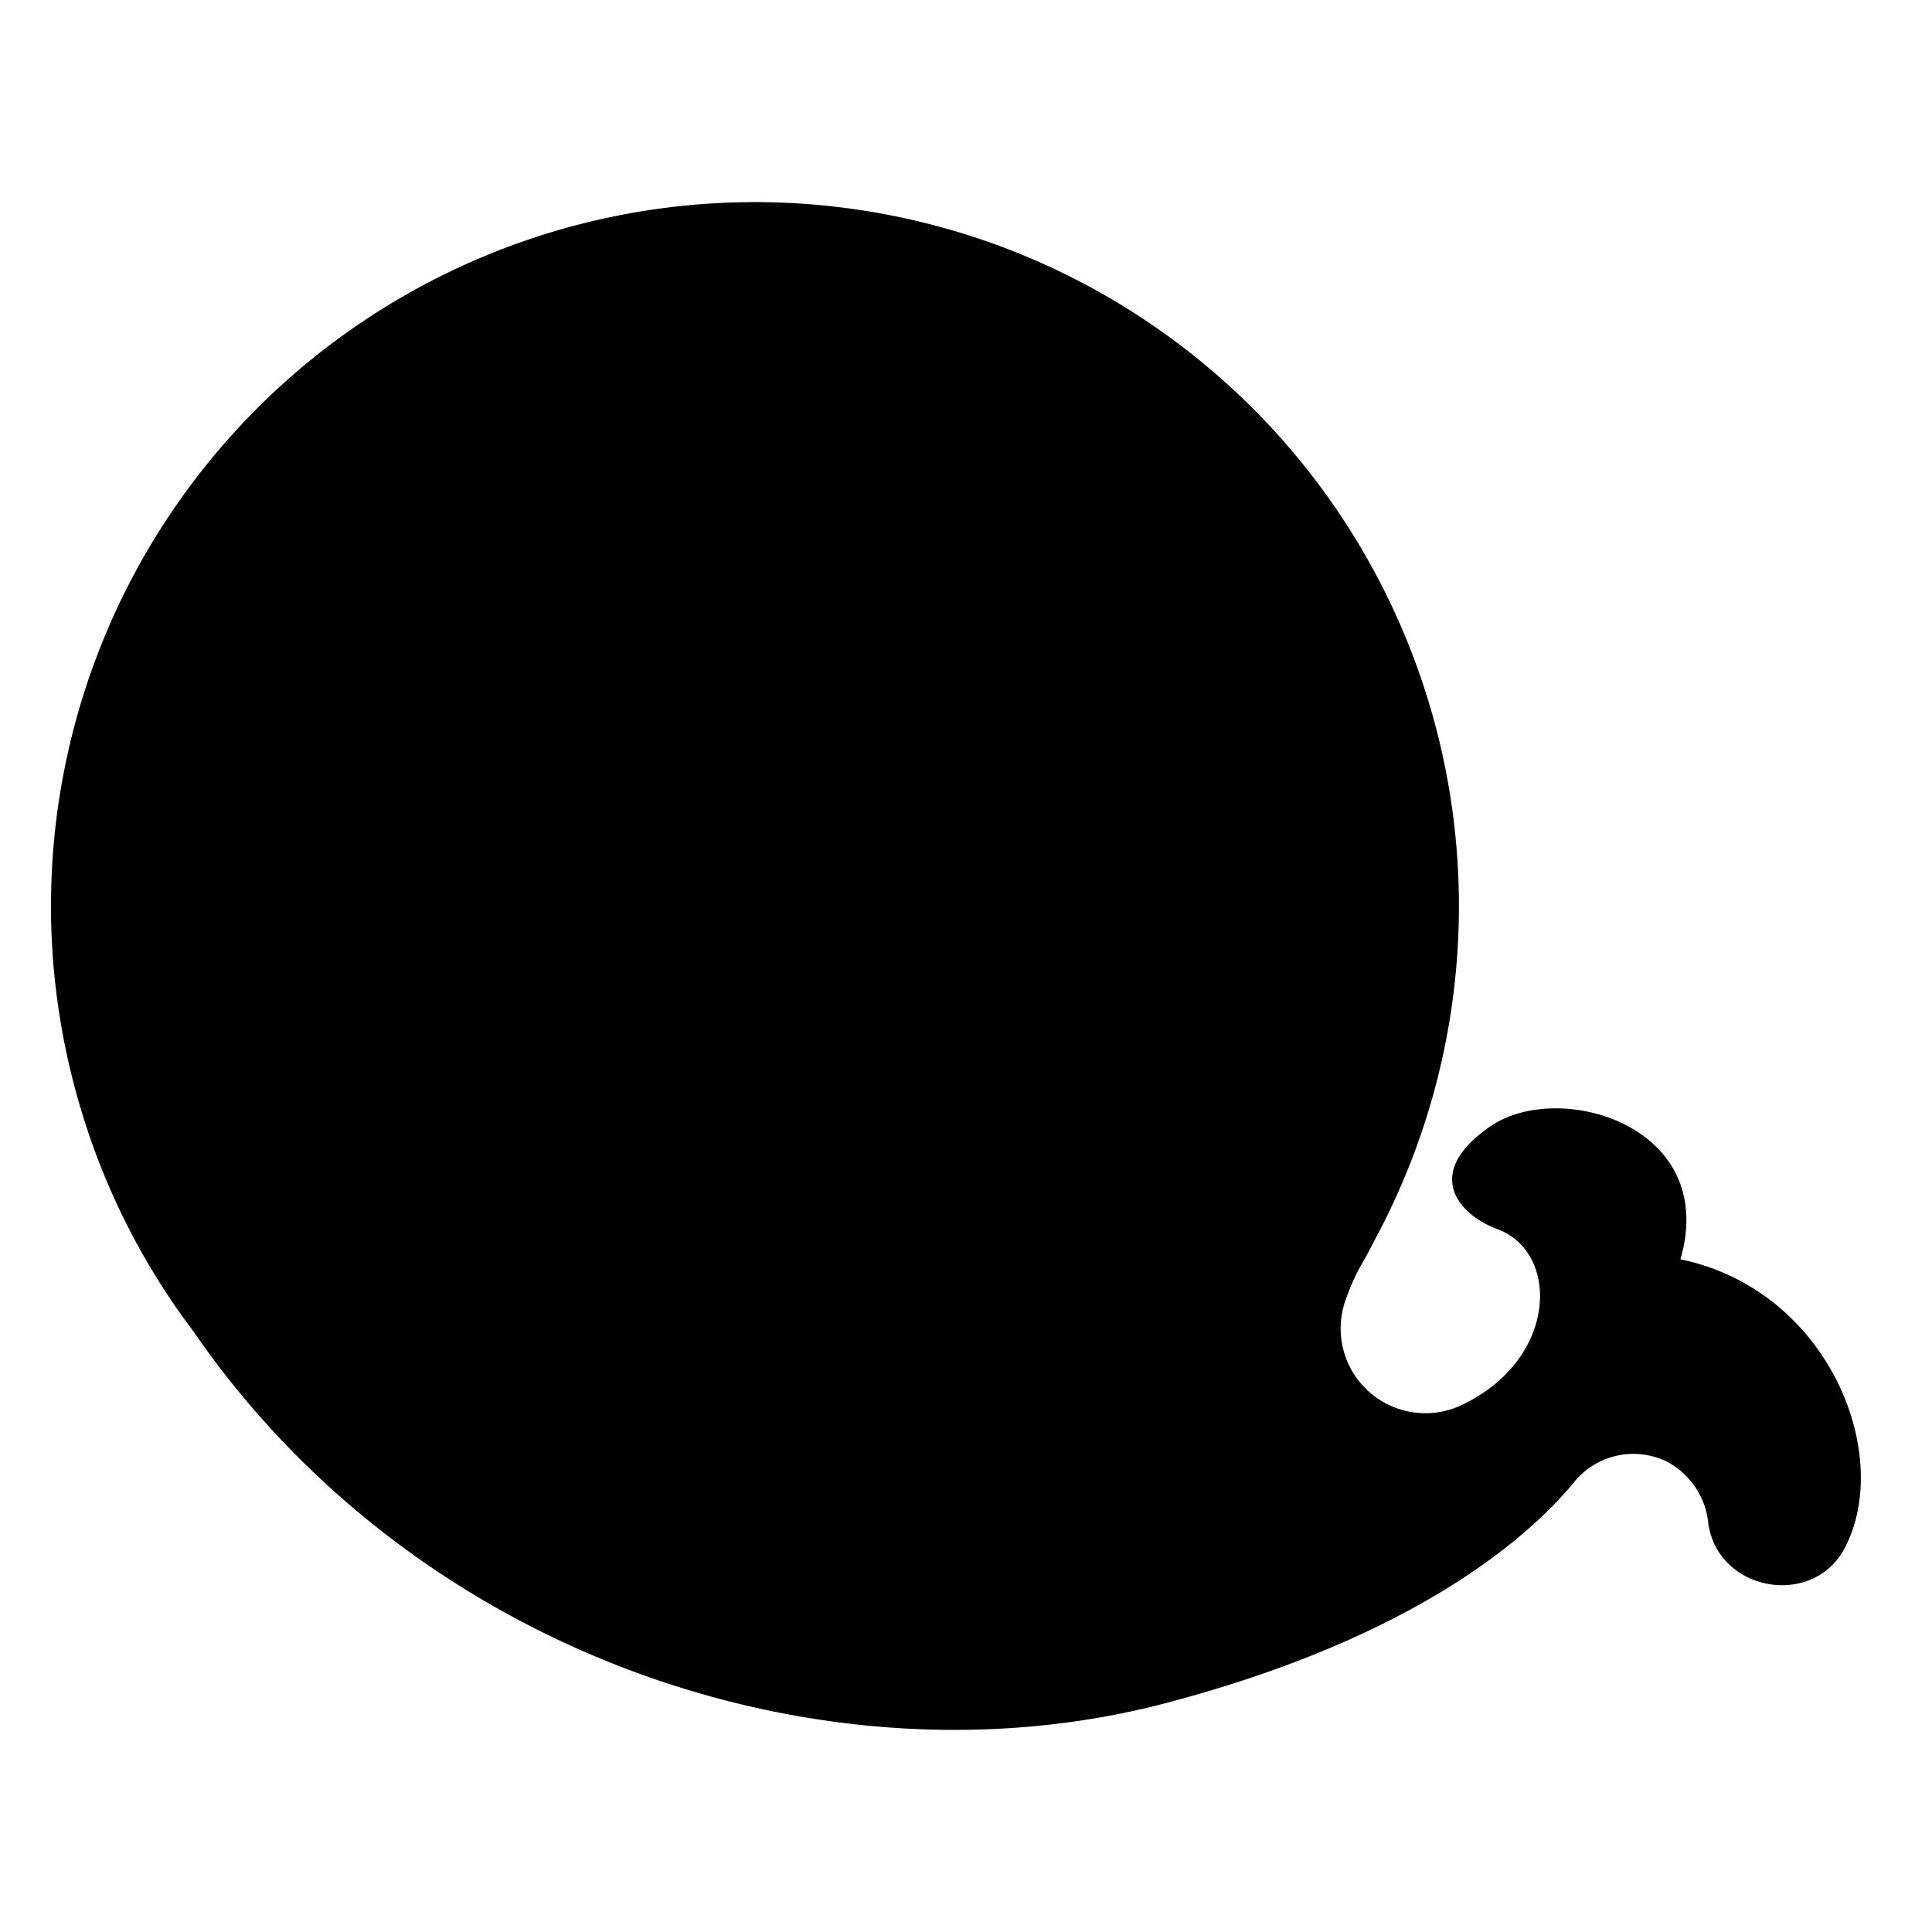 <svg t="1705817530116" class="icon" viewBox="0 0 1214 1024" version="1.1" xmlns="http://www.w3.org/2000/svg" p-id="6344" width="128" height="128" fill="currentColor"><path d="M1055.917 696.29c24.362-83.732-75.867-113.177-119.124-83.732s-20.429 55.725 4.028 64.741c39.228 14.387 38.365 81.238-21.58 110.204a53.232 53.232 0 0 1-73.757-65.509 161.613 161.613 0 0 1 8.153-19.183q5.179-8.632 9.591-17.552A442.351 442.351 0 1 0 47.583 590.594a441.2 441.2 0 0 0 73.853 150.871C262.429 946.335 519.955 1031.026 732.402 975.205c158.448-41.626 229.04-105.504 256.184-138.211a47.957 47.957 0 0 1 59.082-13.428 49.395 49.395 0 0 1 25.801 38.941c6.426 43.257 67.139 53.232 86.322 14.003 29.637-58.891-11.414-161.038-103.874-180.221z" p-id="6345"></path></svg>
